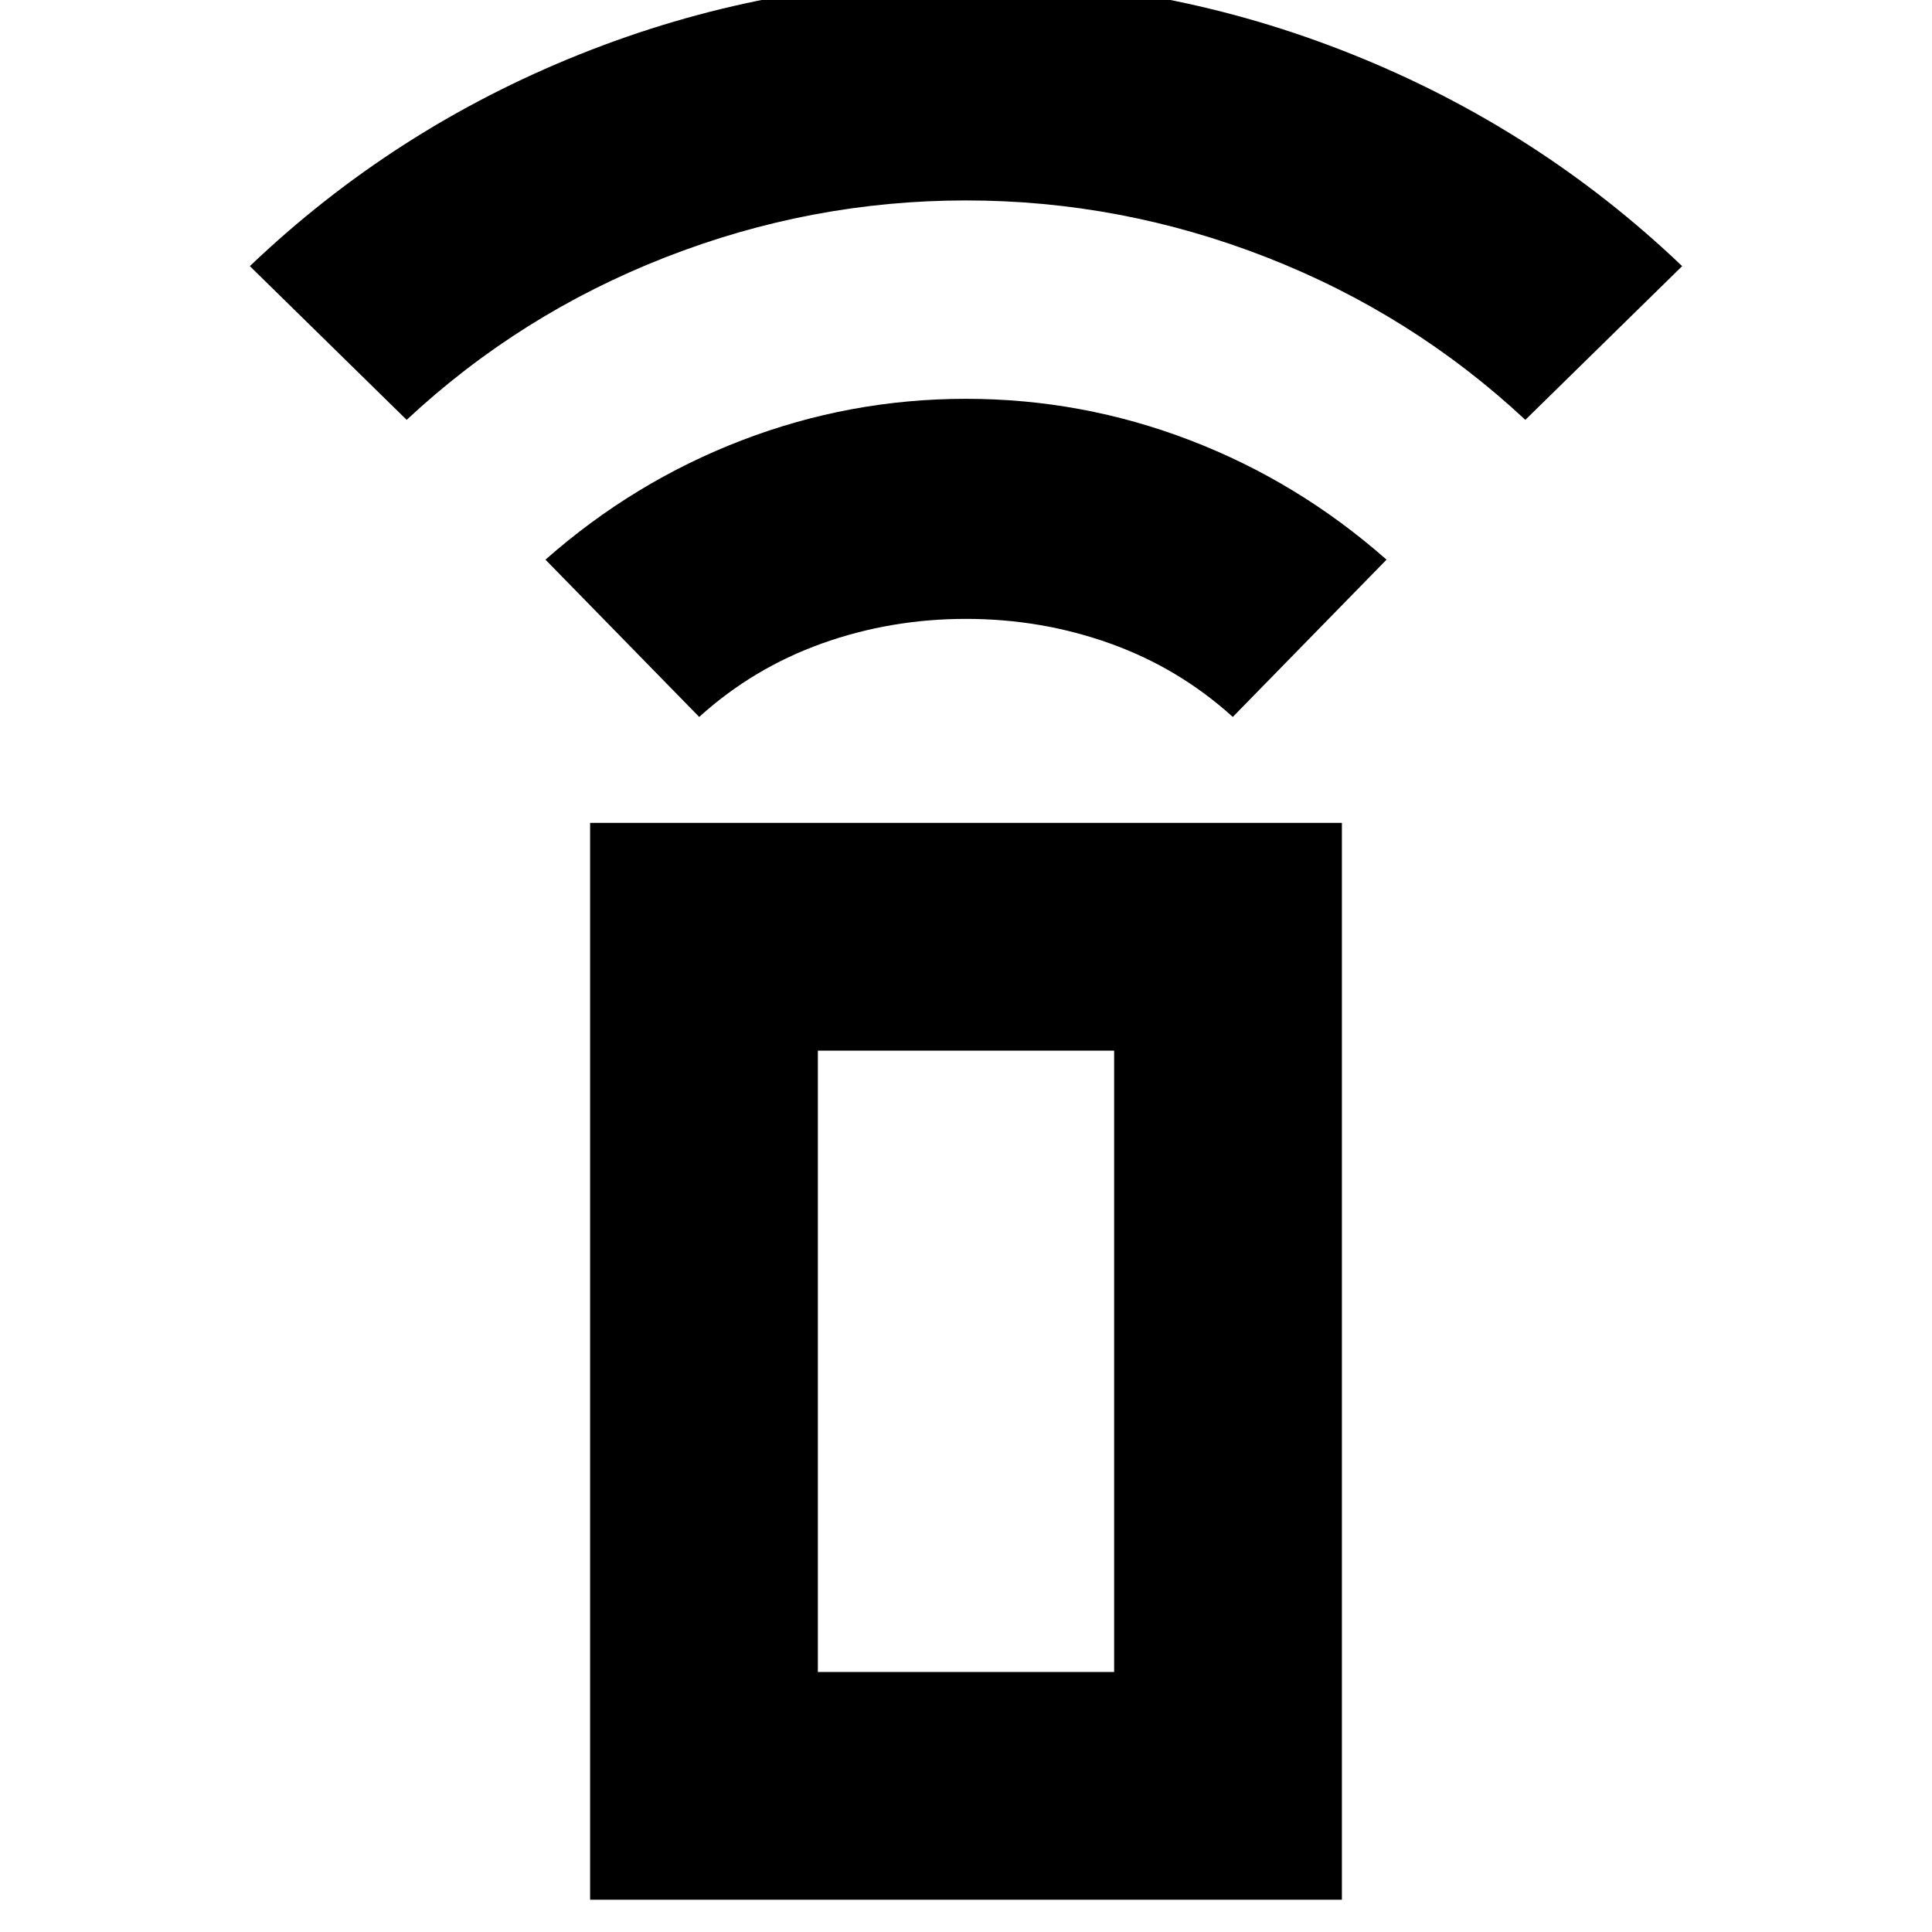 <svg xmlns="http://www.w3.org/2000/svg" height="24" viewBox="0 -960 960 960" width="24"><path d="m347.43-603.76-76.39-78.15q43.87-38.69 97.55-59.3 53.69-20.62 111.41-20.62t111.41 20.62q53.68 20.61 97.55 59.3l-76.39 78.15Q585.8-628 551.66-640.24q-34.14-12.24-71.66-12.24-37.52 0-71.66 12.24-34.14 12.24-60.91 36.48ZM202.07-751.37l-77.92-76.39Q195.67-896 288.07-933q92.39-37 191.92-37 99.53 0 191.93 37 92.41 37 163.93 105.24l-77.92 76.39q-56.28-52.52-128.58-80.78-72.31-28.26-149.35-28.26-77.04 0-149.35 28.26-72.3 28.26-128.58 80.78Zm91.15 735.35v-535.09h373.56v535.09H293.22ZM553.61-129.2v-308.73H406.39v308.73h147.22Zm0 0H406.39h147.22Z"/></svg>